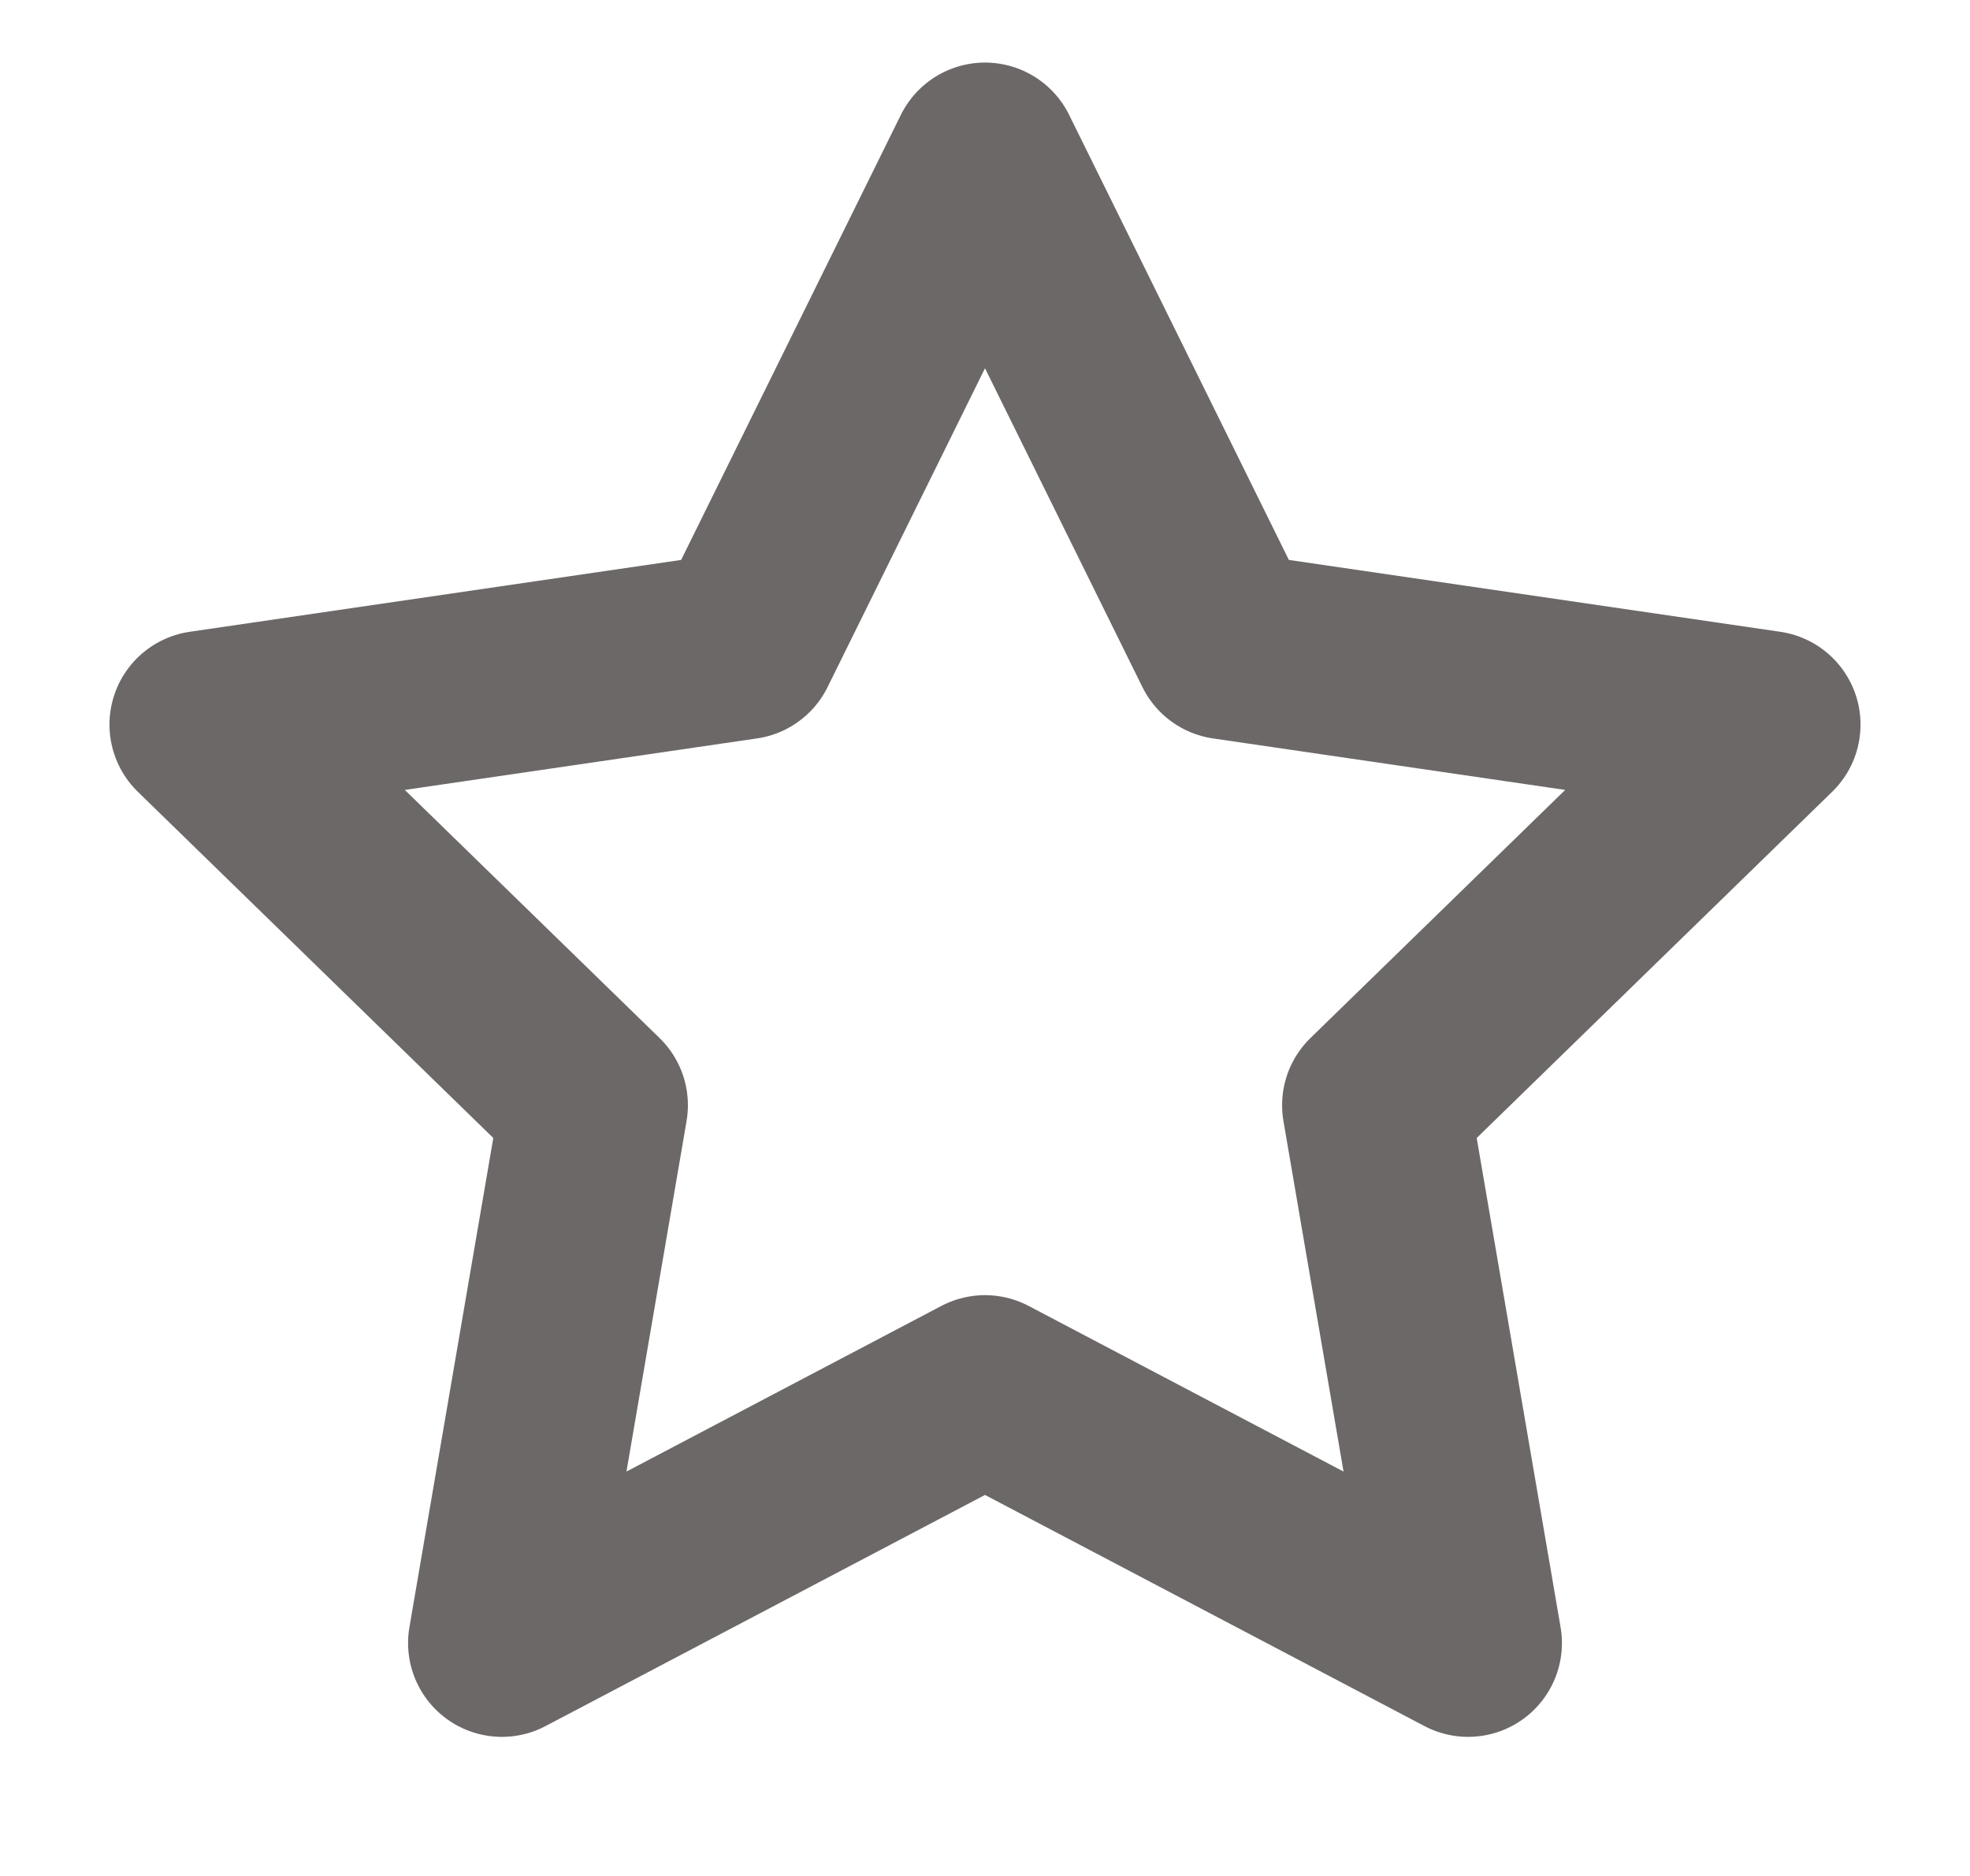 <svg width="21" height="20" viewBox="0 0 21 20" fill="none" xmlns="http://www.w3.org/2000/svg">
<path d="M10.5 1.667L13.075 6.883L18.833 7.725L14.667 11.783L15.65 17.517L10.5 14.808L5.35 17.517L6.333 11.783L2.167 7.725L7.925 6.883L10.5 1.667Z" stroke="#6D6868" stroke-width="2" stroke-linecap="round" stroke-linejoin="round"/>
</svg>

